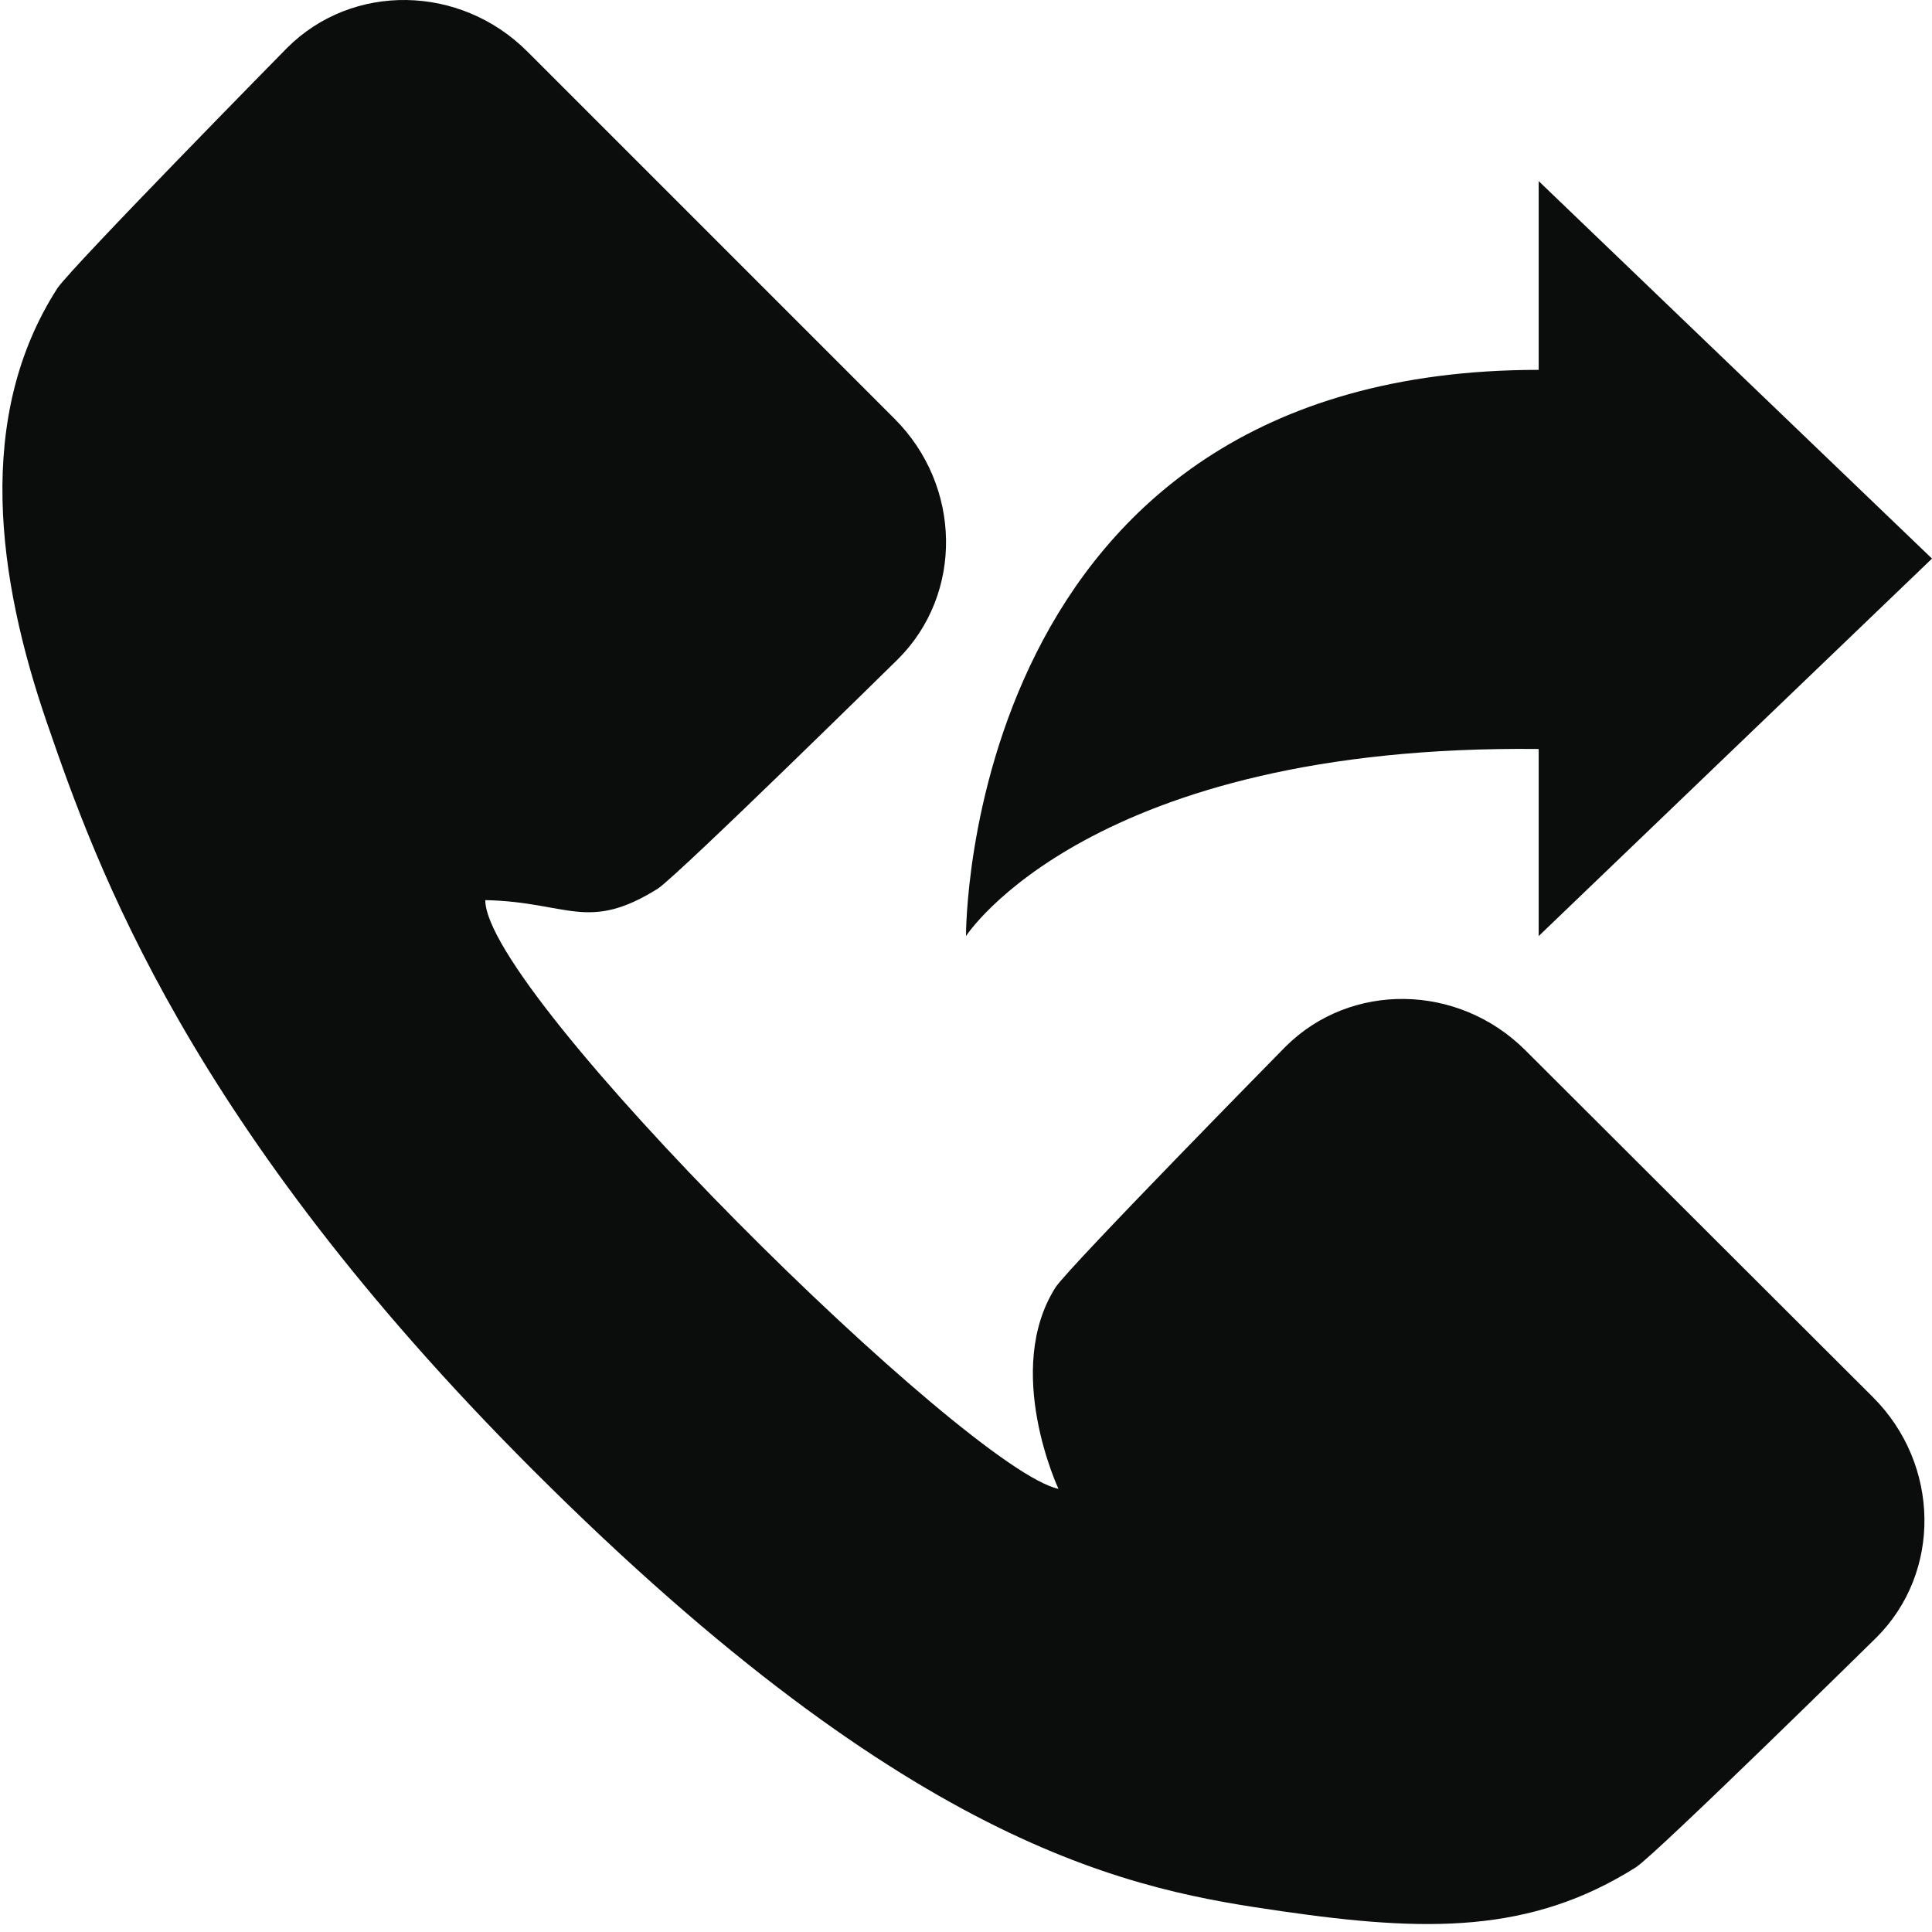 <?xml version="1.0" encoding="UTF-8" standalone="no"?>
<svg width="512px" height="512px" viewBox="0 0 512 512" version="1.1" xmlns="http://www.w3.org/2000/svg" xmlns:xlink="http://www.w3.org/1999/xlink" xmlns:sketch="http://www.bohemiancoding.com/sketch/ns">
    <!-- Generator: Sketch 3.0.4 (8053) - http://www.bohemiancoding.com/sketch -->
    <title>callback</title>
    <desc>Created with Sketch.</desc>
    <defs></defs>
    <g id="Page-1" stroke="none" stroke-width="1" fill="none" fill-rule="evenodd" sketch:type="MSPage">
        <g id="callback" sketch:type="MSArtboardGroup" fill="#0B0C0C">
            <path d="M280.504,394.561 C256.357,389.432 128.604,263.361 128.604,238.543 C150.601,239.011 155.639,247.186 174.361,235.485 C180.445,231.273 238.012,174.641 238.012,174.641 C255.329,157.323 254.861,128.773 237.076,110.988 L139.727,13.637 C121.941,-4.149 93.392,-4.617 76.075,12.701 C76.075,12.701 19.443,70.269 15.231,76.353 C-6.766,110.52 -0.675,153.429 12.423,191.49 C25.521,229.551 49.865,298.202 141.131,389.468 C243.161,491.5 301.469,500.954 339.574,506.477 C377.68,512 405.566,512.561 433.648,494.776 C439.732,490.564 497.299,433.932 497.299,433.932 C514.617,416.614 514.148,388.064 496.363,370.279 L404.273,278.367 C386.488,260.582 357.939,260.114 340.622,277.431 C340.622,277.431 283.99,334.999 279.778,341.084 C265.737,363.081 280.504,394.561 280.504,394.561 Z M407.768,48 L512,148.034 L407.768,248.068 L407.768,198.488 C288.718,197.2 256,248.068 256,248.068 C256,248.068 255.1,98.017 407.768,98.017 L407.768,48 Z" sketch:type="MSShapeGroup"></path>
        </g>
    </g>
</svg>
